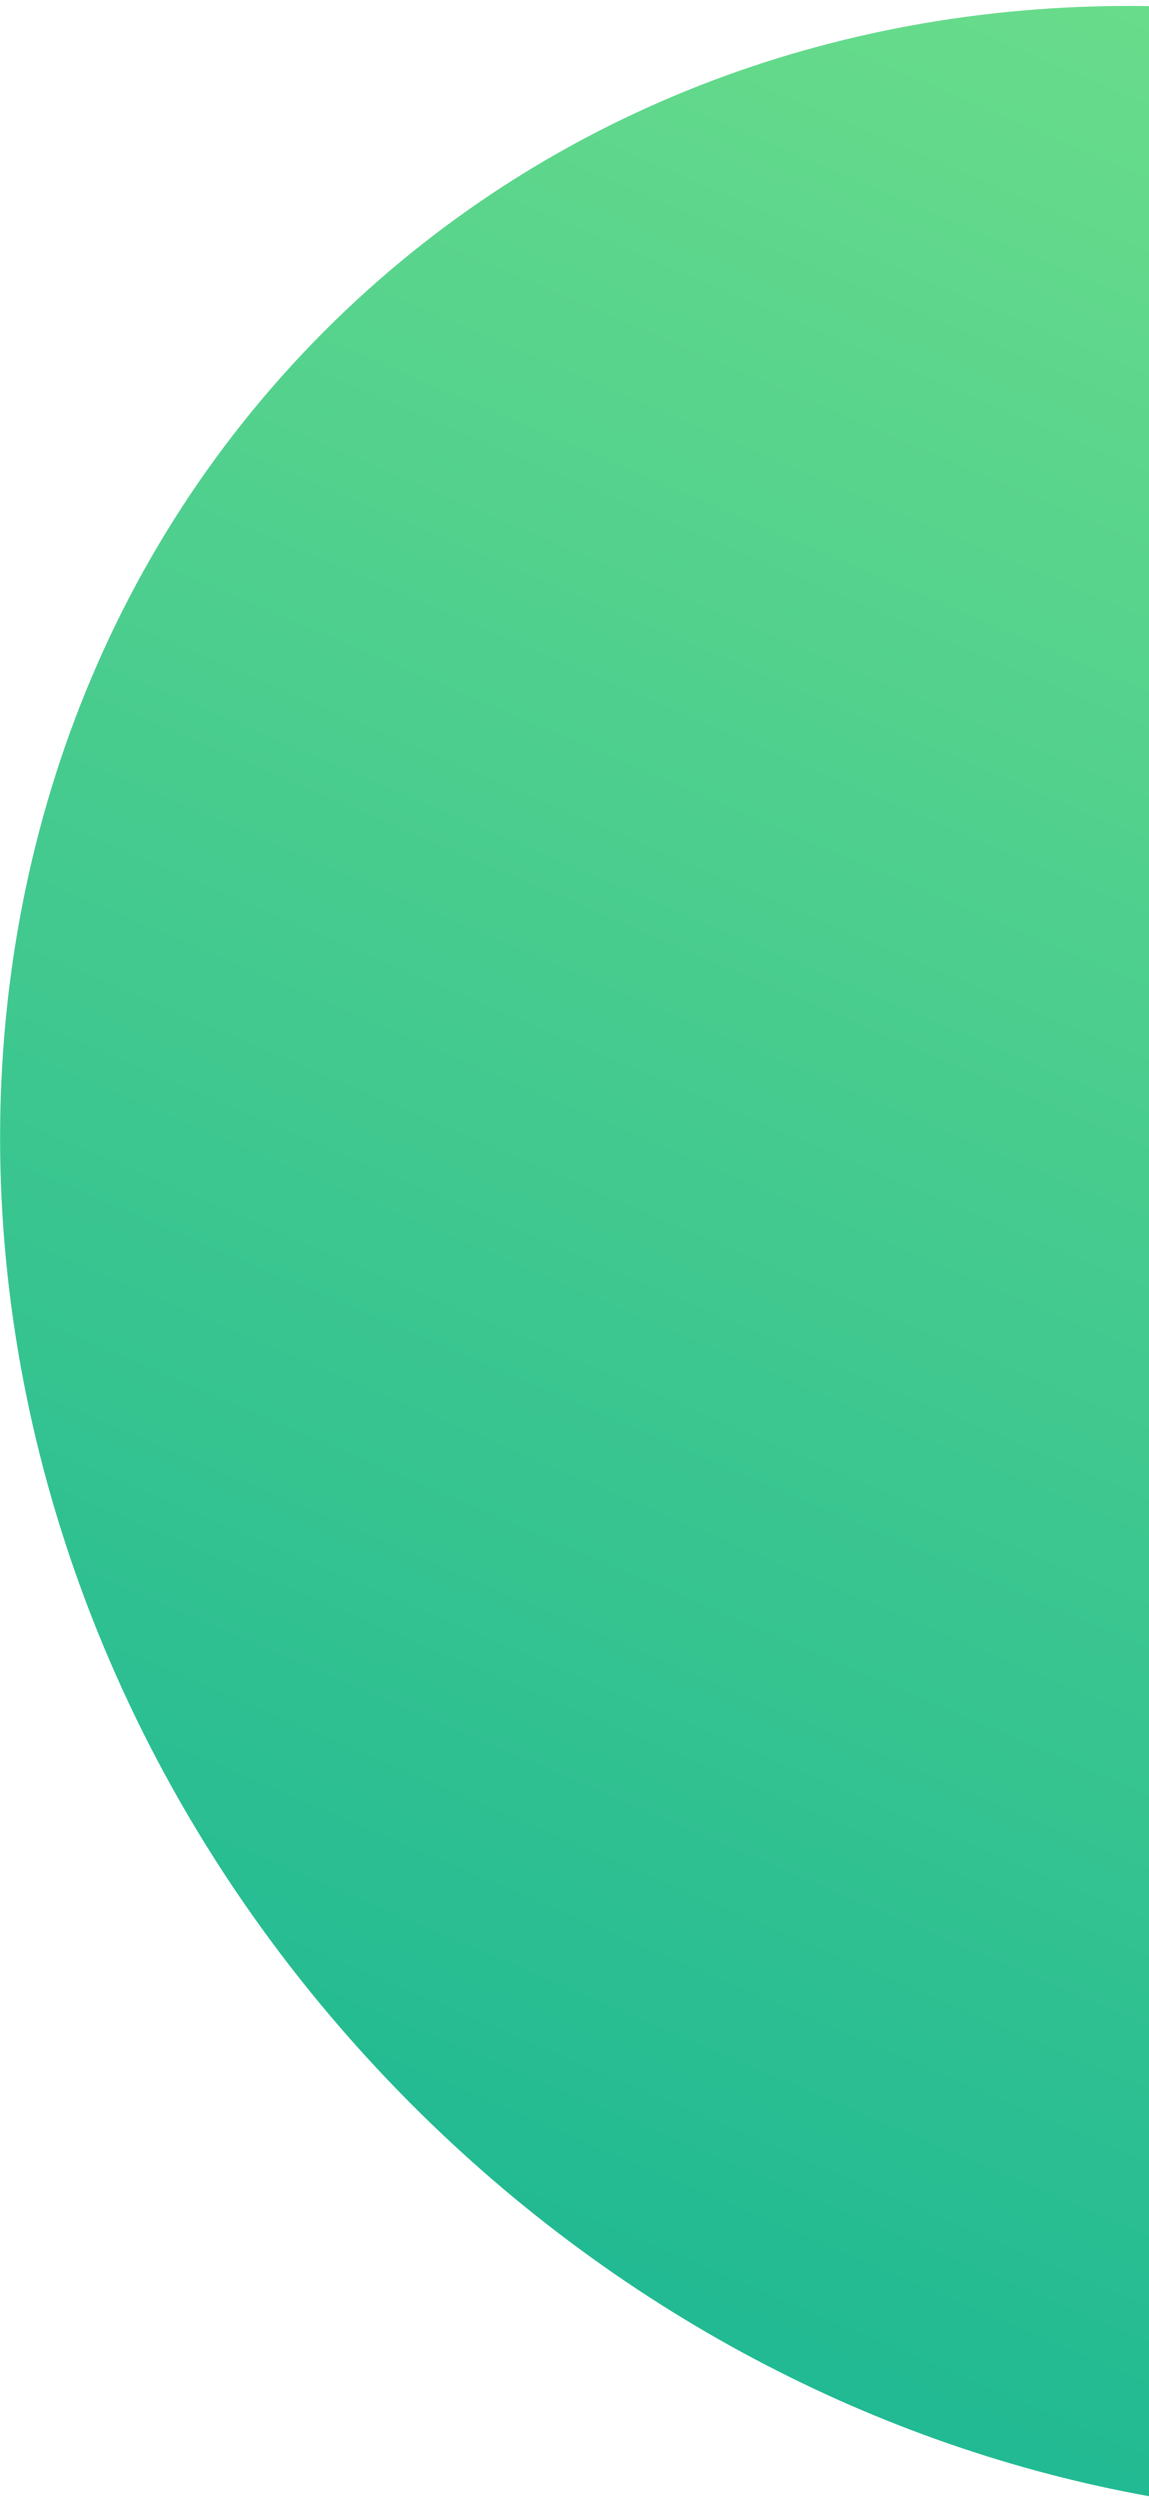 <svg width="171" height="372" viewBox="0 0 171 372" fill="none" xmlns="http://www.w3.org/2000/svg">
<path fill-rule="evenodd" clip-rule="evenodd" d="M171 0.907C126.272 0.189 82.734 15.619 49.794 47.774C-20.232 116.133 -15.847 234.194 59.589 311.47C91.424 344.082 130.825 364.219 171 371.464V0.907Z" fill="url(#paint0_linear_152_293)"/>
<defs>
<linearGradient id="paint0_linear_152_293" x1="301.356" y1="-21.617" x2="131.302" y2="375.952" gradientUnits="userSpaceOnUse">
<stop stop-color="#78E389"/>
<stop offset="1" stop-color="#1EB893"/>
</linearGradient>
</defs>
</svg>
